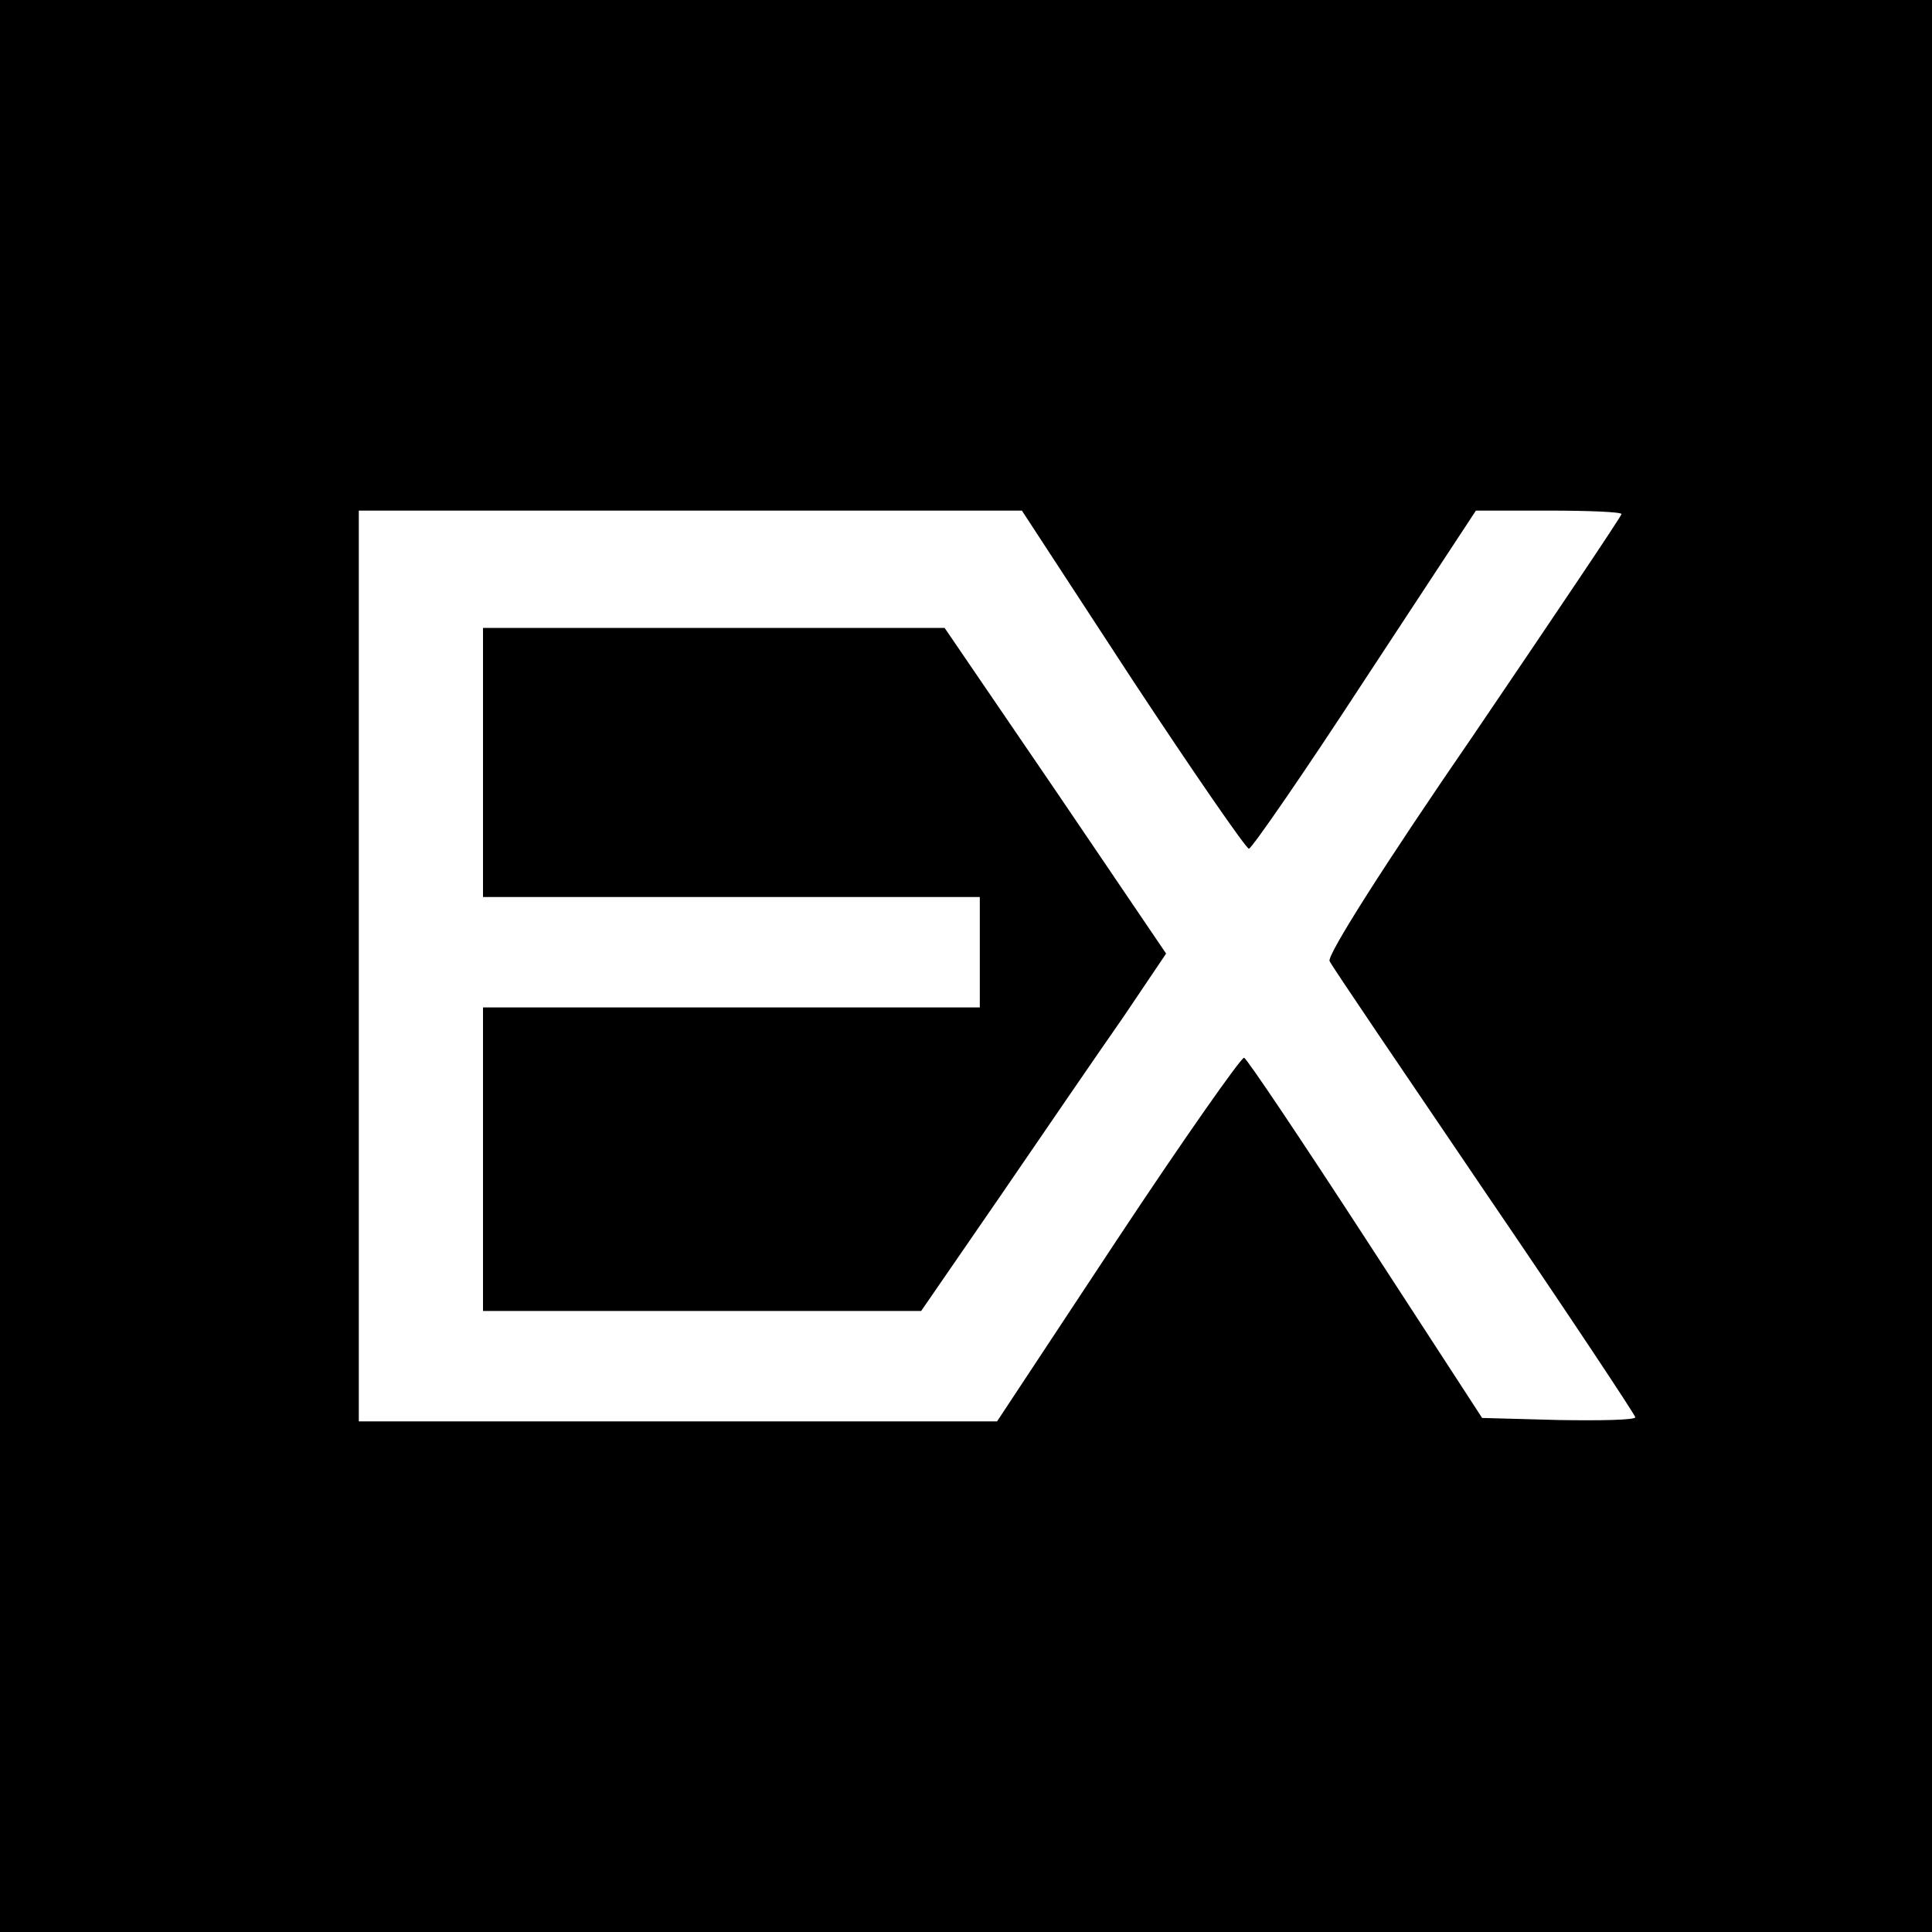 <?xml version="1.0" standalone="no"?>
<!DOCTYPE svg PUBLIC "-//W3C//DTD SVG 20010904//EN"
 "http://www.w3.org/TR/2001/REC-SVG-20010904/DTD/svg10.dtd">
<svg version="1.0" xmlns="http://www.w3.org/2000/svg"
 width="280pt" height="280pt" viewBox="0 0 280 280"
 preserveAspectRatio="xMidYMid meet">
<g transform="translate(0,280) scale(0.1,-0.1)"
fill="#000000" stroke="none">
<path d="M0 1400 l0 -1400 1400 0 1400 0 0 1400 0 1400 -1400 0 -1400 0 0
-1400z m1641 415 c89 -135 165 -245 169 -245 4 0 80 110 168 245 l161 245 106
0 c58 0 105 -2 105 -5 0 -3 -97 -147 -215 -321 -128 -186 -213 -320 -208 -327
3 -7 105 -157 225 -334 120 -176 218 -324 218 -327 0 -4 -50 -5 -111 -4 l-111
3 -169 260 c-93 143 -172 261 -176 262 -4 1 -87 -117 -183 -262 l-175 -265
-462 0 -463 0 0 660 0 660 480 0 481 0 160 -245z"/>
<path d="M700 1695 l0 -195 360 0 360 0 0 -80 0 -80 -360 0 -360 0 0 -220 0
-220 318 0 317 0 115 167 c63 92 143 209 178 259 l62 92 -160 236 -161 236
-335 0 -334 0 0 -195z"/>
</g>
</svg>
